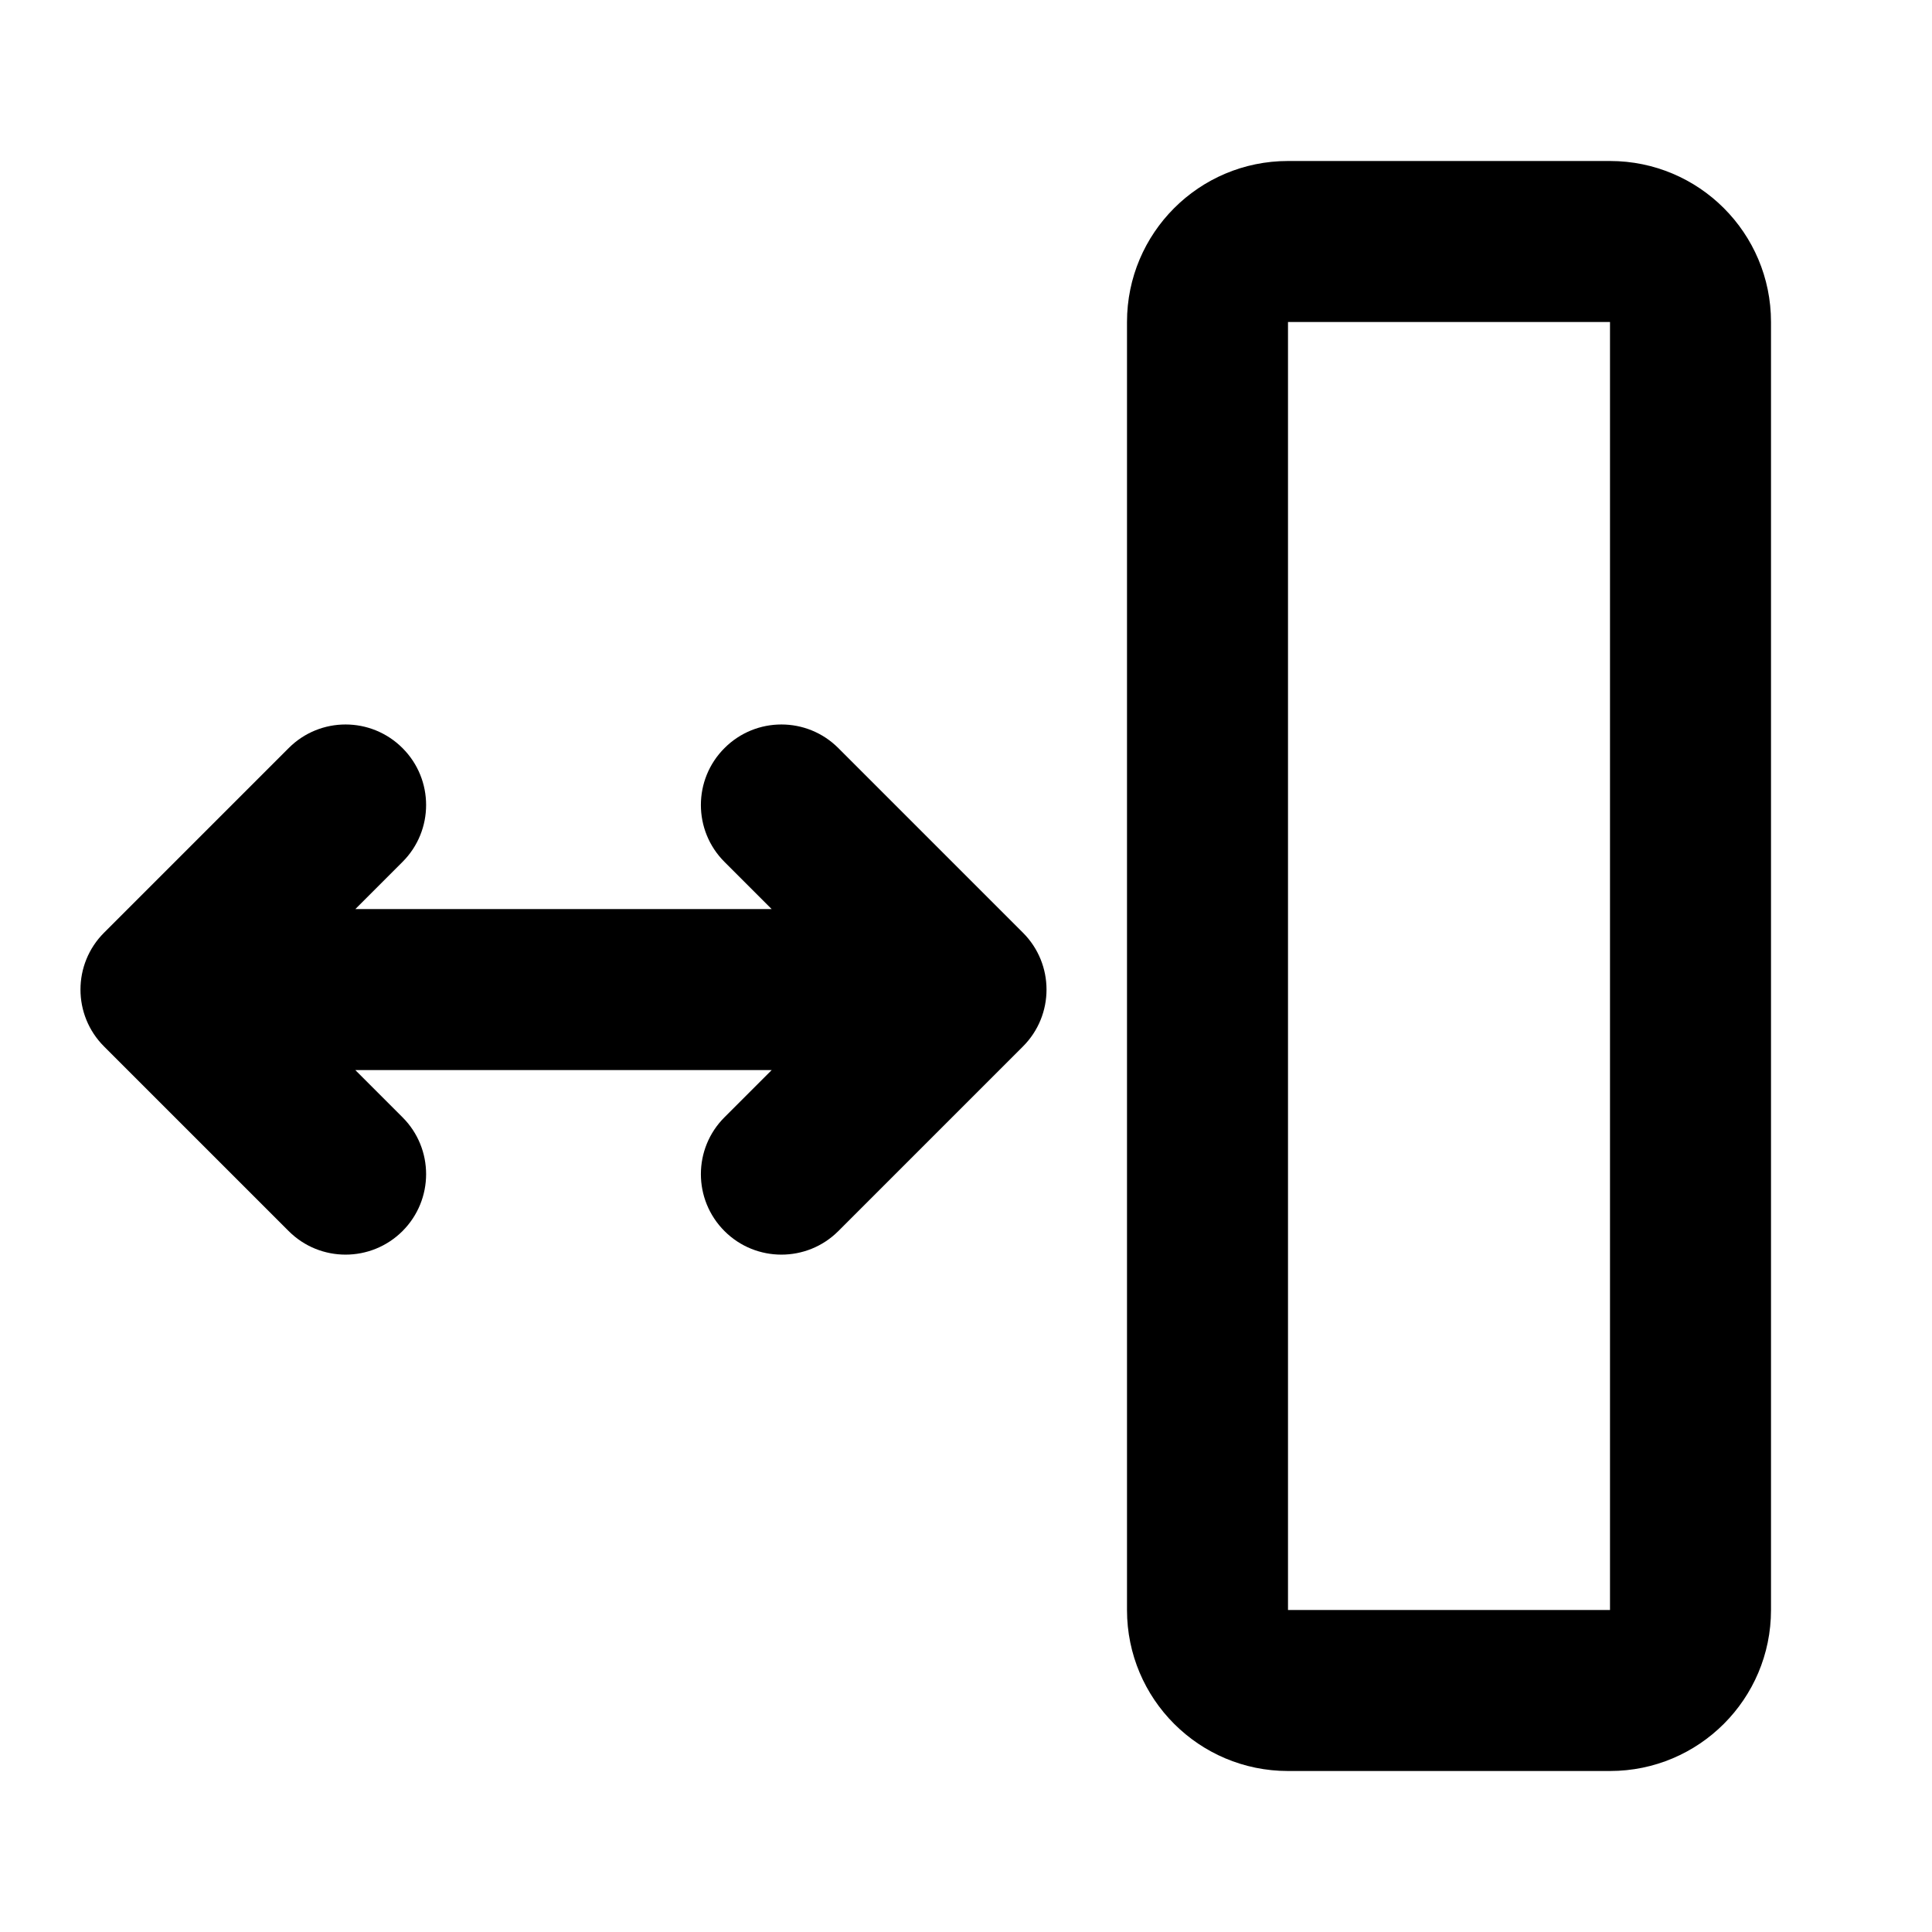<svg width="24" height="24" viewBox="0 0 24 24"  xmlns="http://www.w3.org/2000/svg"><path fill-rule="evenodd" clip-rule="evenodd" d="M16 2C14.895 2 14 2.895 14 4V20C14 21.105 14.895 22 16 22H20C21.105 22 22 21.105 22 20V4C22 2.895 21.105 2 20 2H16ZM16 4L20 4V20H16V4ZM10.414 15.293C10.024 15.683 9.39 15.683 9 15.293C8.609 14.902 8.609 14.269 9 13.879L9.586 13.293H4.414L5 13.879C5.391 14.269 5.391 14.902 5 15.293C4.609 15.683 3.976 15.683 3.586 15.293L1.293 13C0.902 12.61 0.902 11.976 1.293 11.586L3.586 9.293C3.976 8.902 4.609 8.902 5 9.293C5.391 9.683 5.391 10.317 5 10.707L4.414 11.293H9.586L9 10.707C8.609 10.317 8.609 9.683 9 9.293C9.39 8.902 10.024 8.902 10.414 9.293L12.707 11.586C13.098 11.976 13.098 12.61 12.707 13L10.414 15.293Z" /></svg>